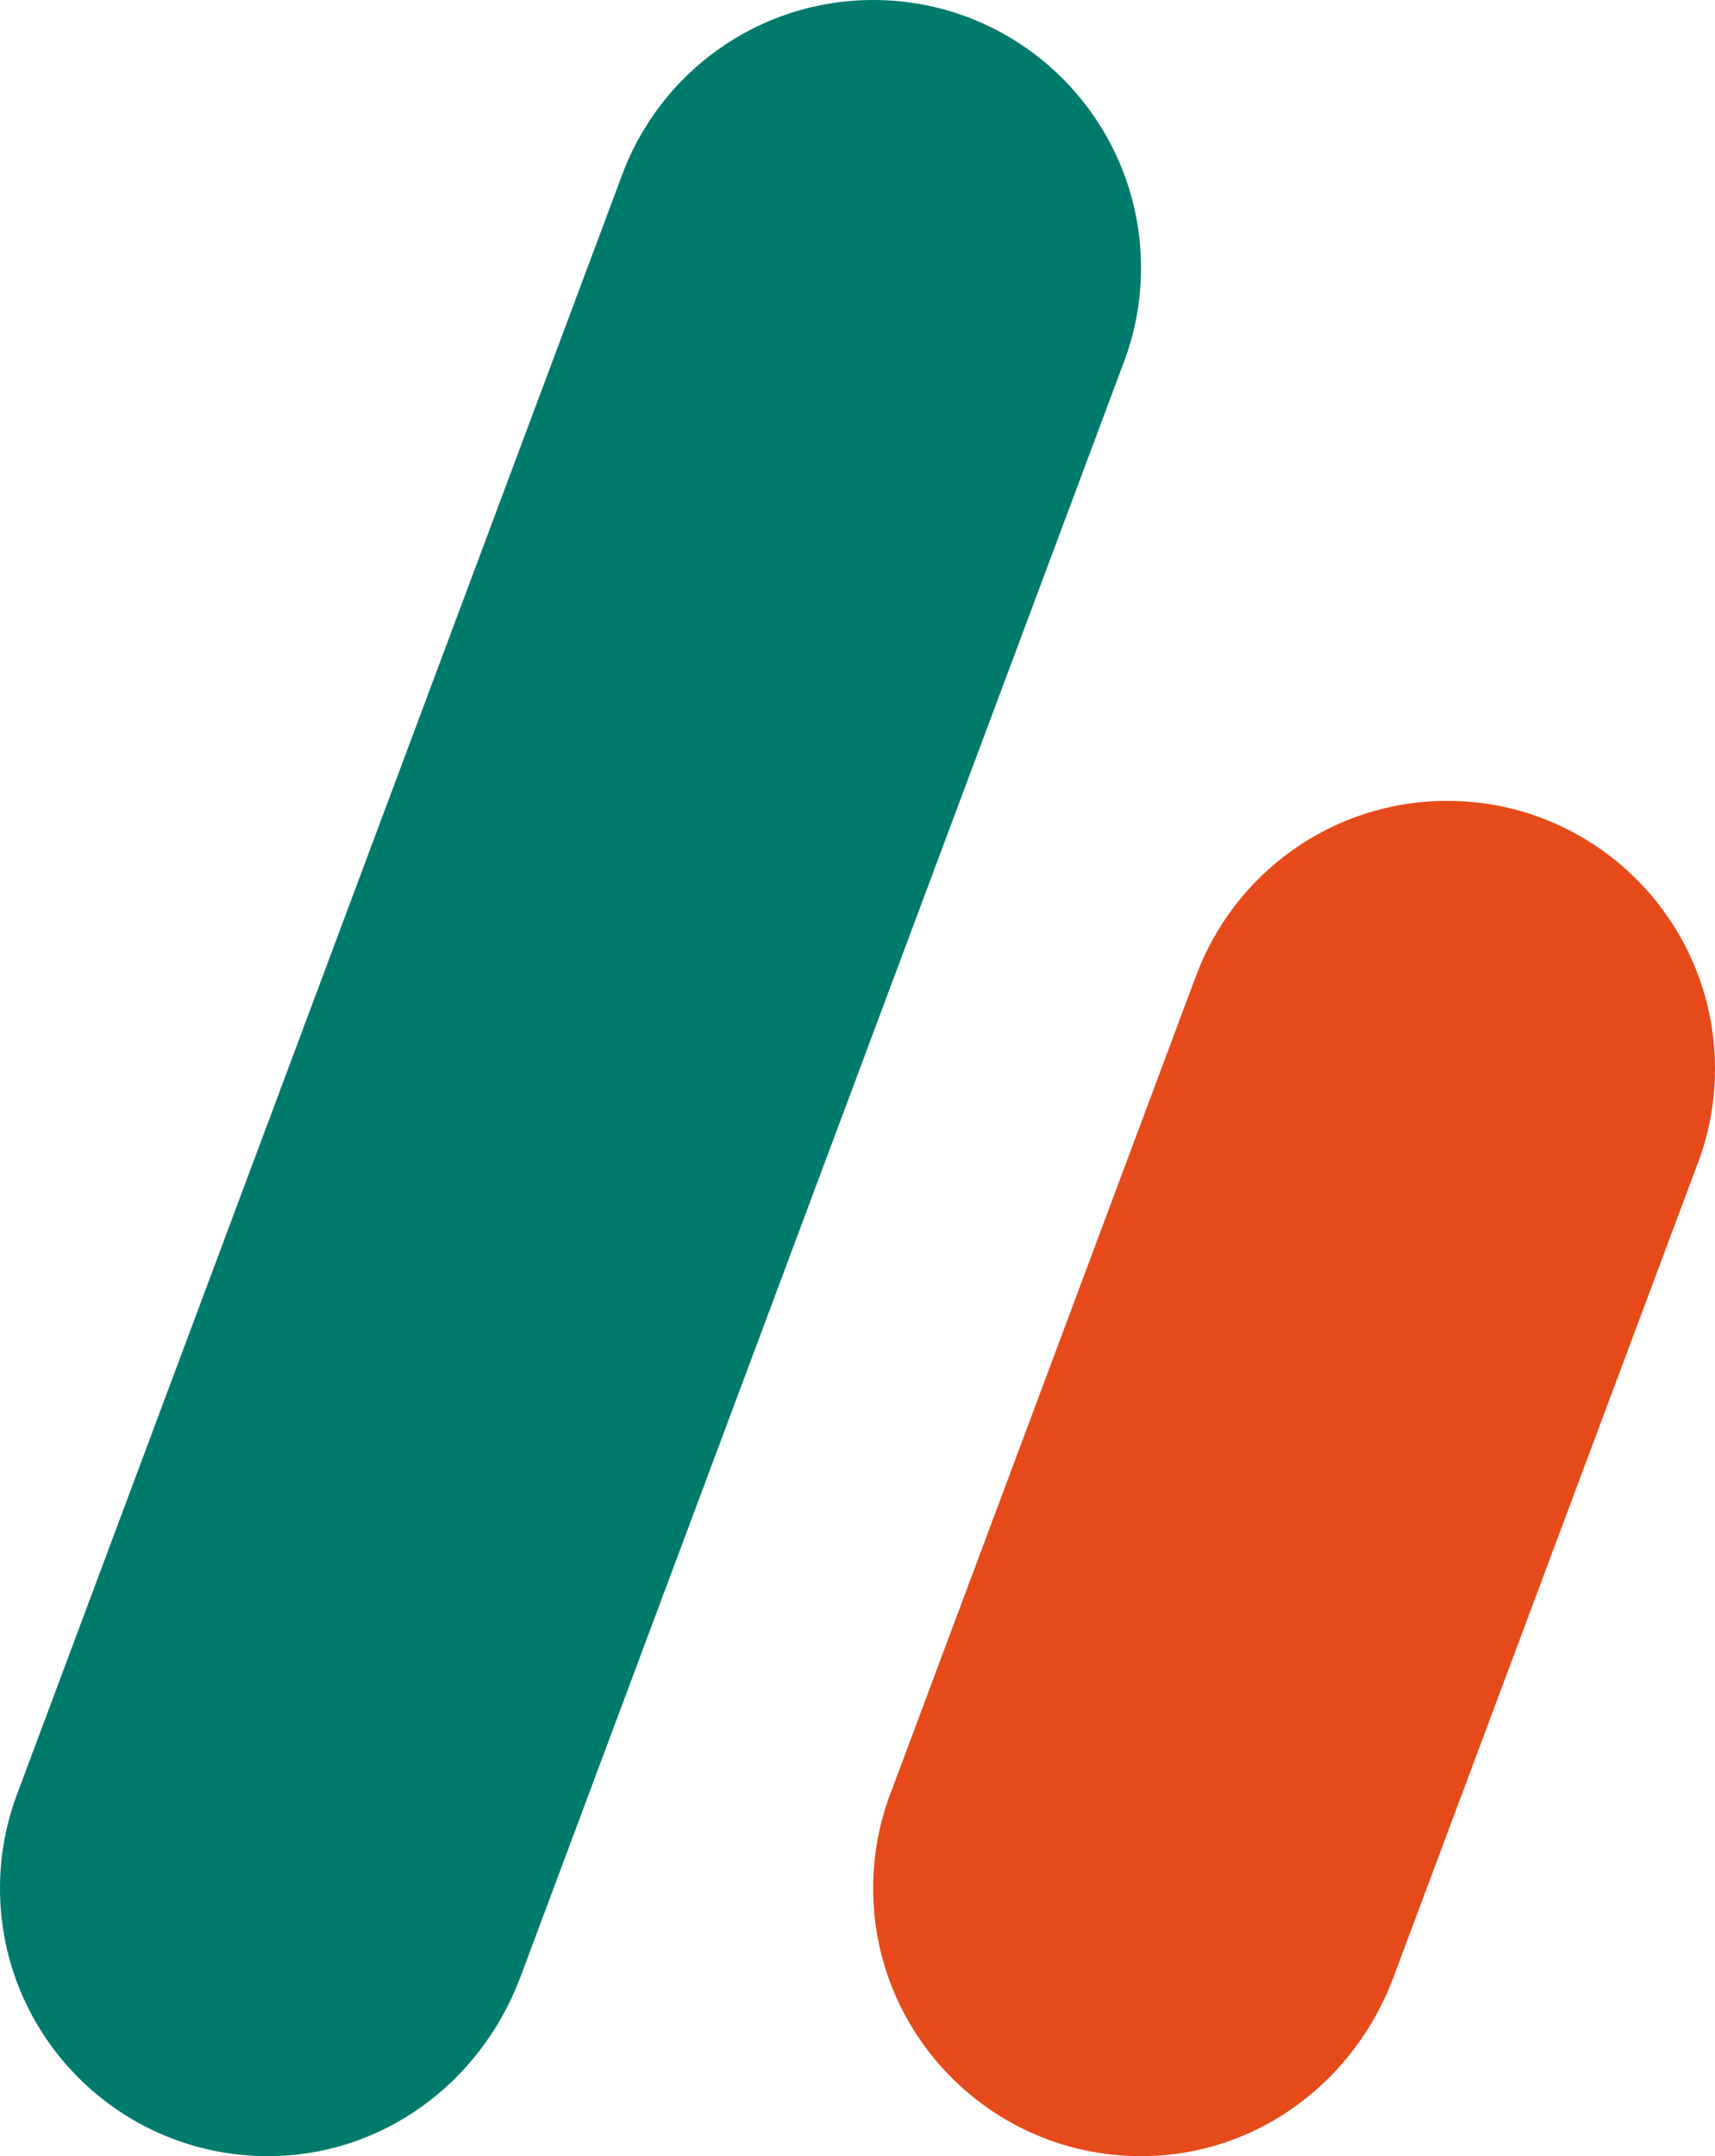 <?xml version="1.0" encoding="utf-8"?>
<!-- Generator: Adobe Illustrator 24.1.2, SVG Export Plug-In . SVG Version: 6.00 Build 0)  -->
<svg version="1.1" id="Шар_1" xmlns="http://www.w3.org/2000/svg" xmlns:xlink="http://www.w3.org/1999/xlink" x="0px" y="0px"
	 viewBox="0 0 272.33 342.18" style="enable-background:new 0 0 272.33 342.18;" xml:space="preserve">
<style type="text/css">
	.st0{fill:#007A6B;}
	.st1{fill:#E64A1A;}
</style>
<path class="st0" d="M181.18,42.52C181.18,19.04,162.14,0,138.66,0c-18.45,0-34.14,11.75-40.03,28.17l0,0L2.9,284.23l0,0
	c0,0,0,0,0,0l-0.07,0.19l0,0C1.01,289.16,0,294.29,0,299.66c0,23.48,19.04,42.52,42.52,42.52c18.37,0,33.71-11.77,39.94-27.98
	l0.01,0l95.81-256.25l-0.01,0l0.01,0C180.15,53.17,181.18,47.97,181.18,42.52z"/>
<path class="st1" d="M269.43,185.05c1.87-4.79,2.9-9.99,2.9-15.43c0-23.48-19.04-42.52-42.52-42.52c-18.4,0-34.05,11.69-39.98,28.04
	l-0.01,0l-48.27,129.09c-1.87,4.79-2.9,9.99-2.9,15.43c0,23.48,19.04,42.52,42.52,42.52c18.45,0,33.84-11.86,40.02-28.17l0,0
	l0.07-0.19c0,0,0,0,0,0l0,0L269.43,185.05L269.43,185.05z"/>
<g>
</g>
<g>
</g>
<g>
</g>
<g>
</g>
<g>
</g>
<g>
</g>
</svg>

